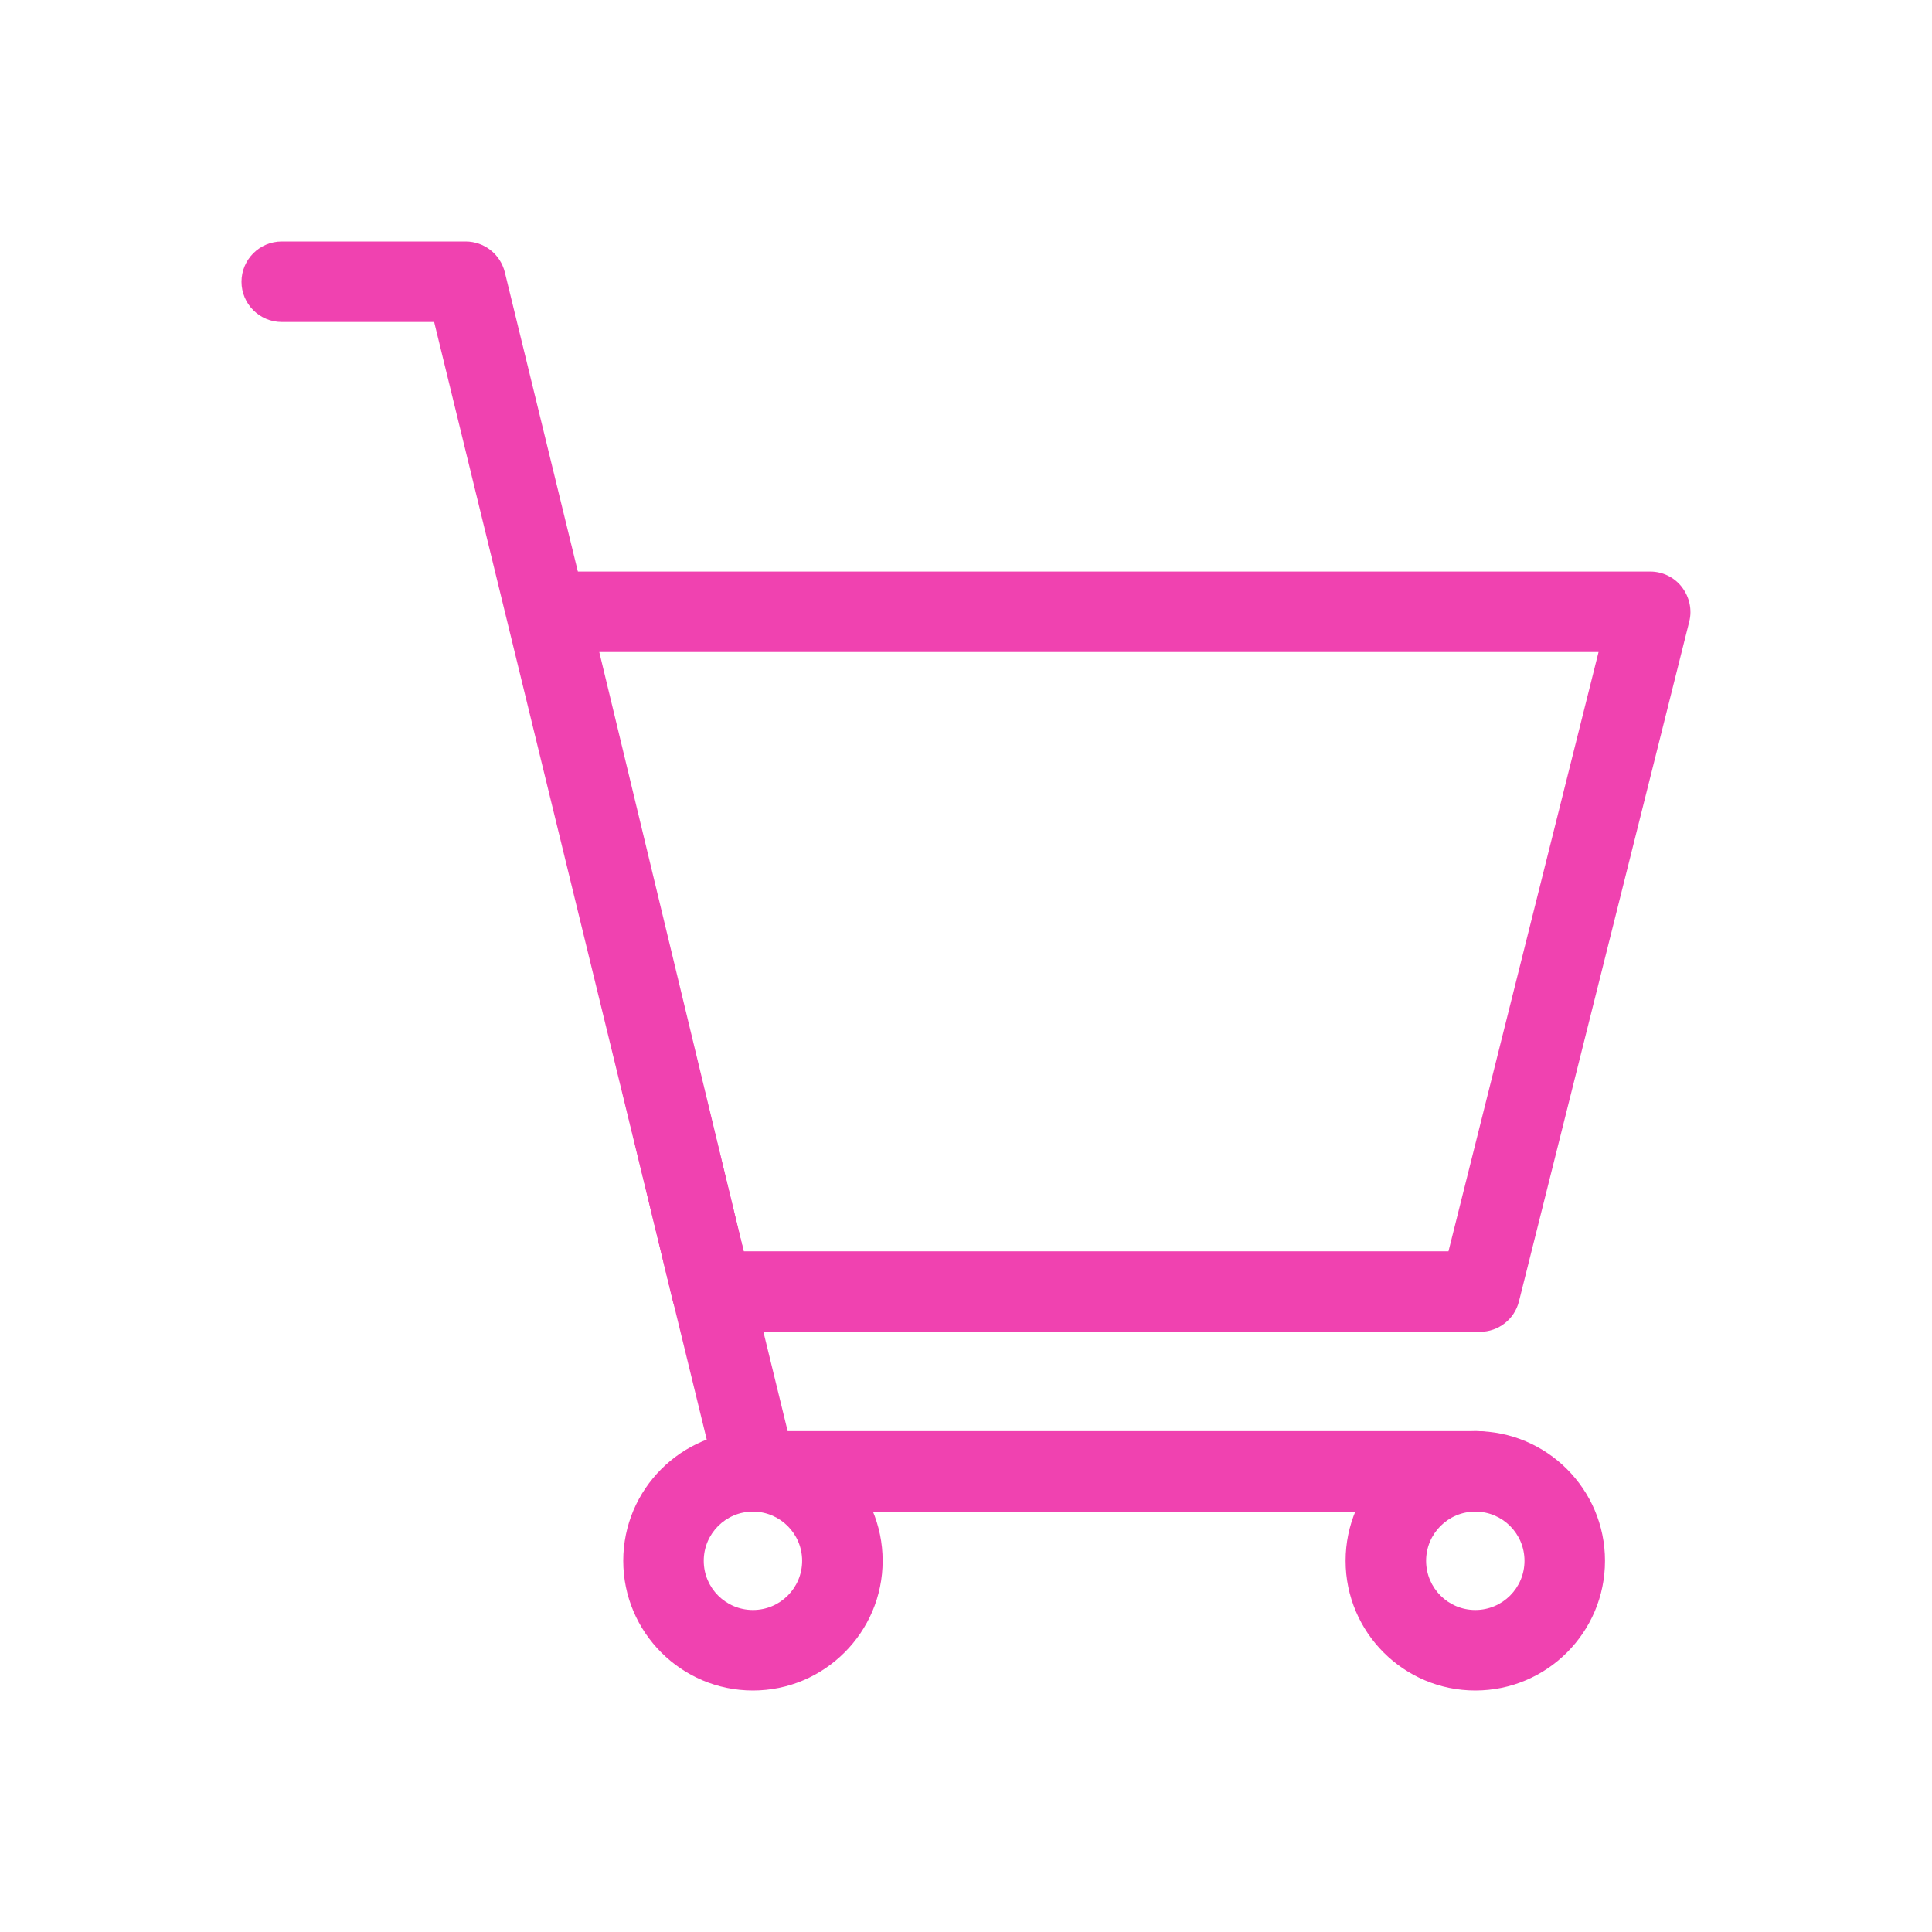 <?xml version="1.0" standalone="no"?><!DOCTYPE svg PUBLIC "-//W3C//DTD SVG 1.1//EN" "http://www.w3.org/Graphics/SVG/1.1/DTD/svg11.dtd"><svg t="1609832864255" class="icon" viewBox="0 0 1024 1024" version="1.1" xmlns="http://www.w3.org/2000/svg" p-id="2964" xmlns:xlink="http://www.w3.org/1999/xlink" width="200" height="200"><defs><style type="text/css"></style></defs><path d="M784.403 705.896H377.363c-9.861 0-18.394-6.732-20.764-16.308l-86.85-360.296c-1.517-6.353-0.095-13.084 3.982-18.204 4.077-5.12 10.24-8.154 16.782-8.154h584.154c6.542 0 12.8 3.034 16.782 8.249s5.499 11.947 3.887 18.299l-90.264 360.296c-2.37 9.481-10.904 16.119-20.67 16.119z m-390.258-42.667h373.57l79.55-317.63H317.63l76.516 317.63z" p-id="2965" fill="#f042b0"></path><path d="M783.17 801.185H400.687c-9.861 0-18.394-6.732-20.764-16.308L230.116 170.667h-80.782c-11.757 0-21.333-9.576-21.333-21.333s9.576-21.333 21.333-21.333h97.47c9.861 0 18.394 6.732 20.764 16.308L417.47 758.519H783.17c11.757 0 21.333 9.576 21.333 21.333S794.927 801.185 783.17 801.185z" p-id="2966" fill="#f042b0"></path><path d="M399.076 896c-37.926 0-68.741-30.815-68.741-68.741s30.815-68.741 68.741-68.741 68.741 30.815 68.741 68.741-30.91 68.741-68.741 68.741z m0-94.815c-14.412 0-26.074 11.662-26.074 26.074s11.662 26.074 26.074 26.074 26.074-11.662 26.074-26.074S413.393 801.185 399.076 801.185zM781.938 896c-37.926 0-68.741-30.815-68.741-68.741s30.815-68.741 68.741-68.741 68.741 30.815 68.741 68.741-30.815 68.741-68.741 68.741z m0-94.815c-14.412 0-26.074 11.662-26.074 26.074s11.662 26.074 26.074 26.074 26.074-11.662 26.074-26.074-11.662-26.074-26.074-26.074z" p-id="2967" fill="#f042b0"></path></svg>